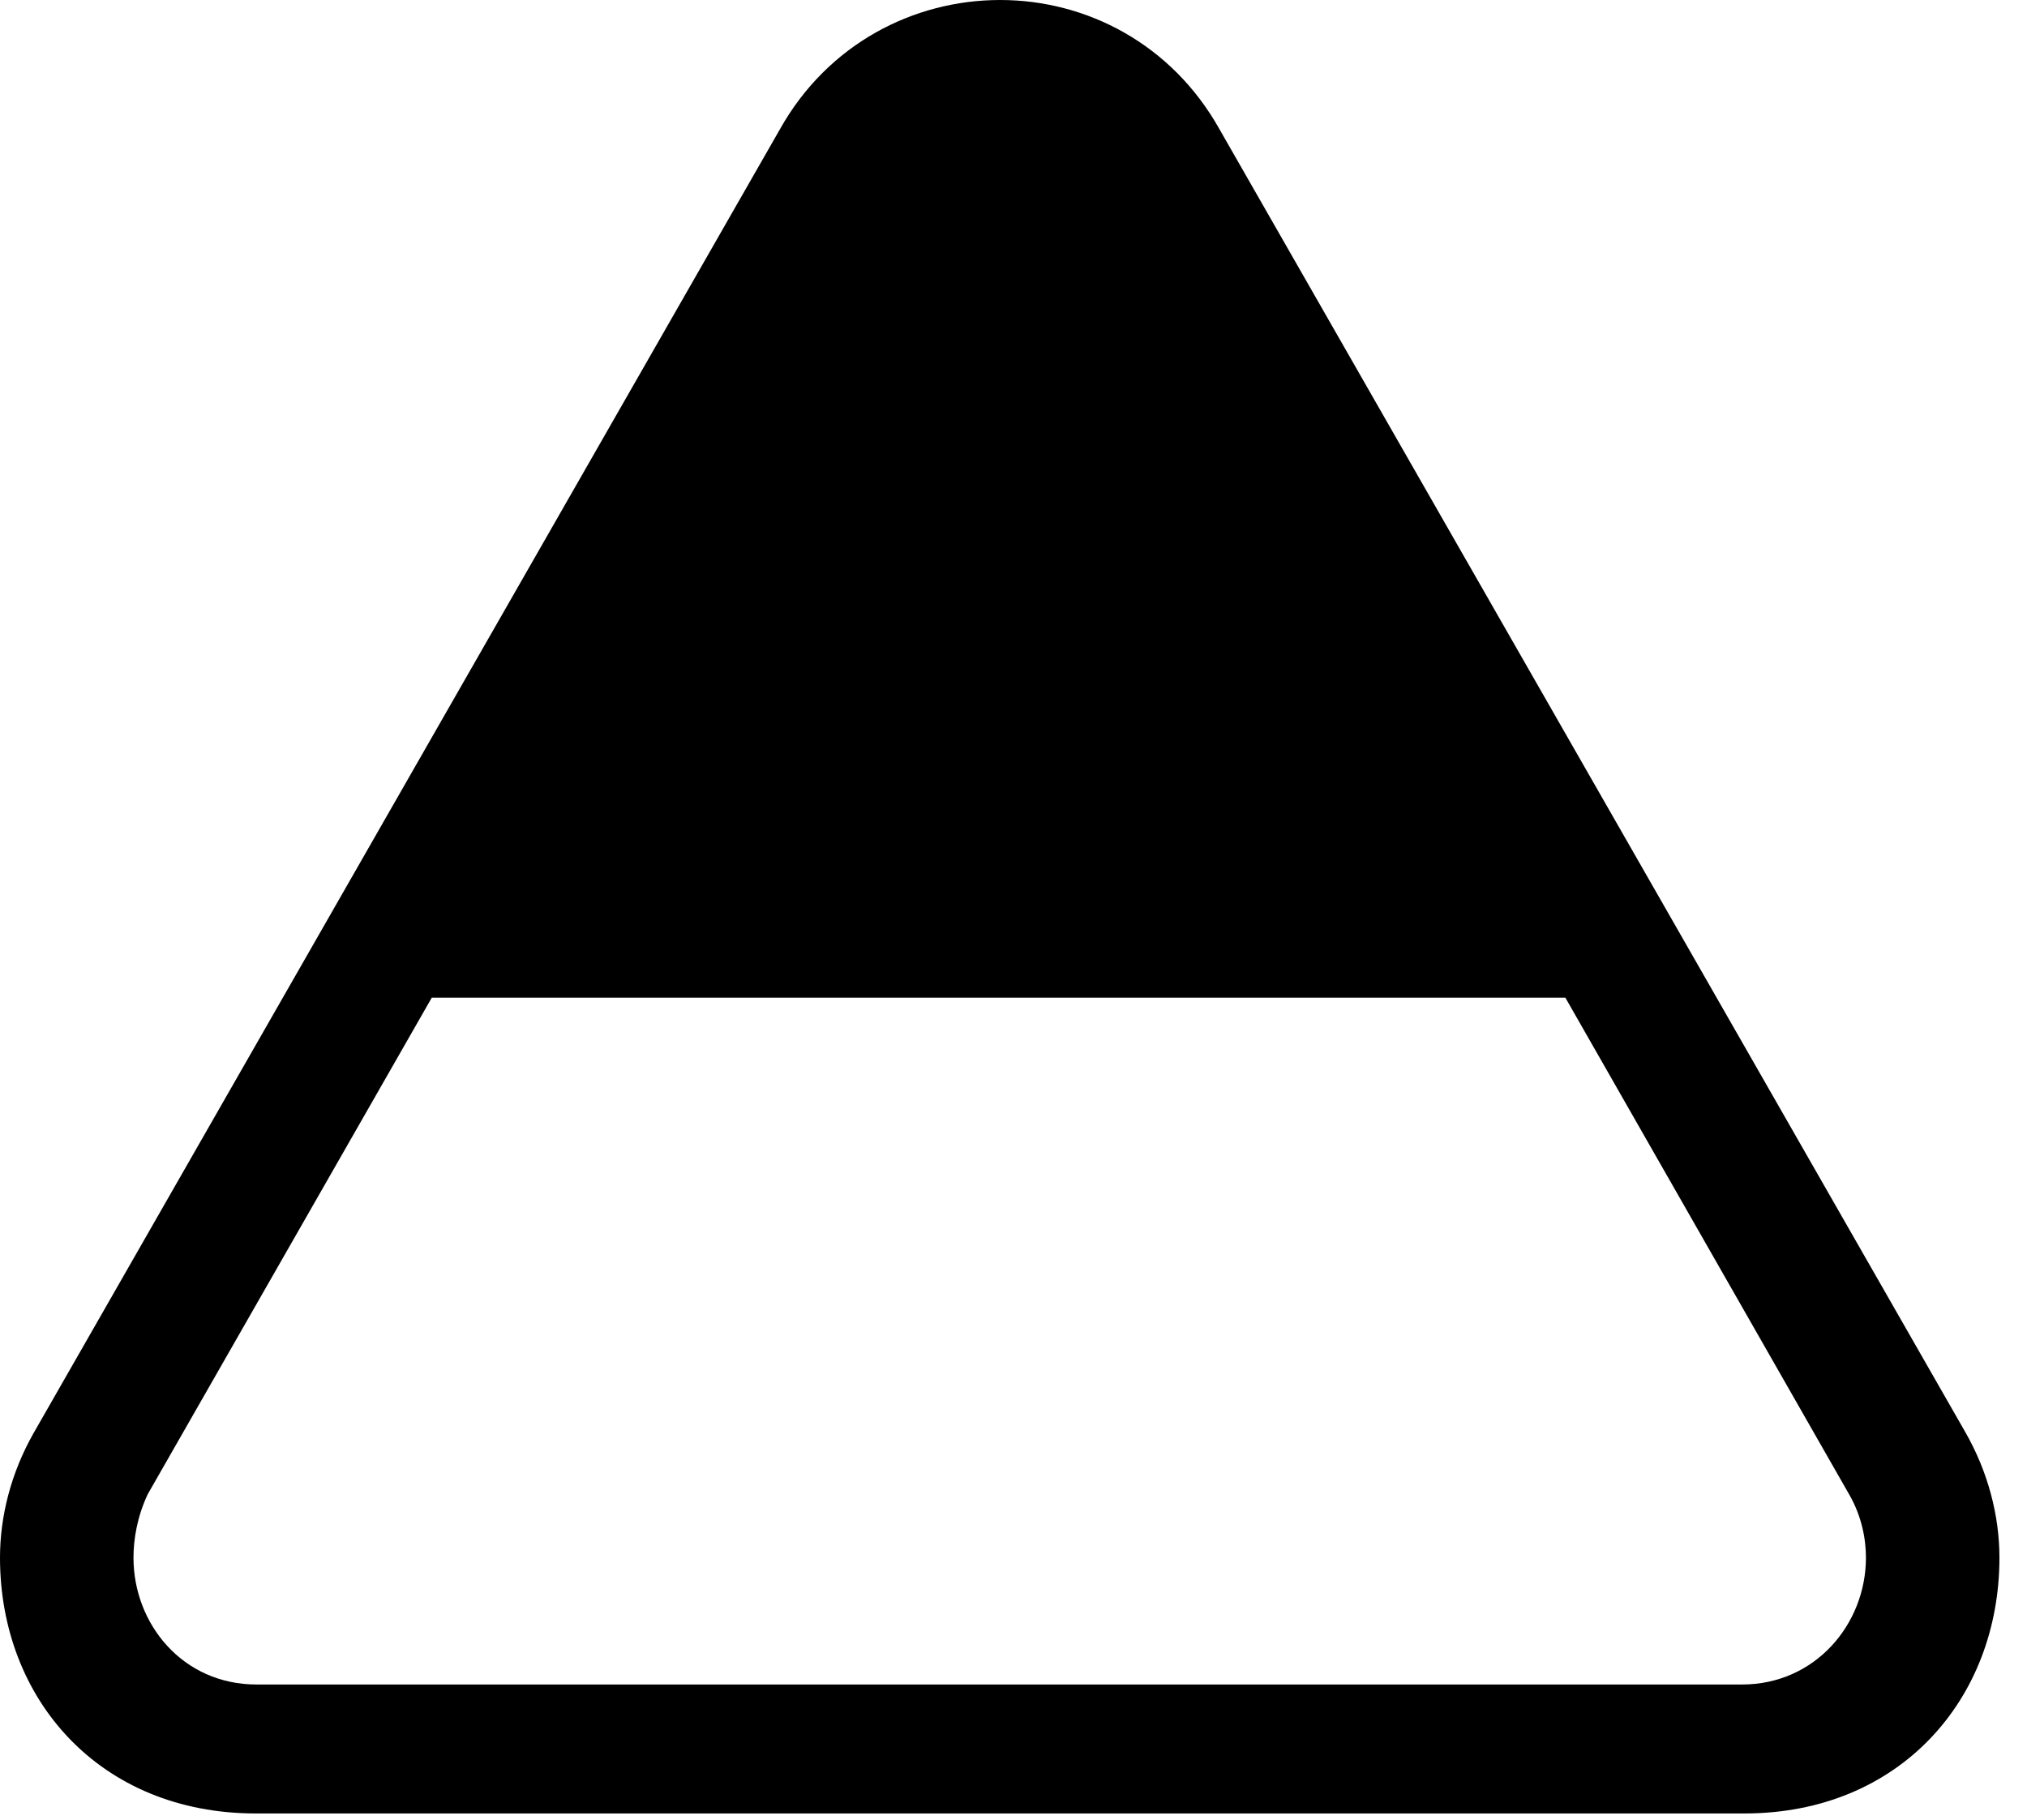 <svg version="1.1" xmlns="http://www.w3.org/2000/svg" xmlns:xlink="http://www.w3.org/1999/xlink" width="26.543" height="23.838" viewBox="0 0 26.543 23.838">
 <g>
  <rect height="23.838" opacity="0" width="26.543" x="0" y="0"/>
  <path d="M0 20.4C0 22.256 1.309 23.75 3.35 23.75L22.842 23.75C24.873 23.75 26.182 22.256 26.182 20.4C26.182 19.854 26.035 19.277 25.732 18.75L15.967 1.689C15.342 0.576 14.229 0 13.096 0C11.963 0 10.84 0.576 10.215 1.689L0.439 18.77C0.146 19.287 0 19.854 0 20.4ZM1.748 20.4C1.748 20.156 1.797 19.863 1.934 19.57L5.654 13.066L20.498 13.066L24.219 19.58C24.375 19.854 24.434 20.146 24.434 20.4C24.434 21.27 23.77 22.061 22.812 22.061L3.359 22.061C2.393 22.061 1.748 21.27 1.748 20.4Z" fill="currentColor"/>
 </g>
</svg>
